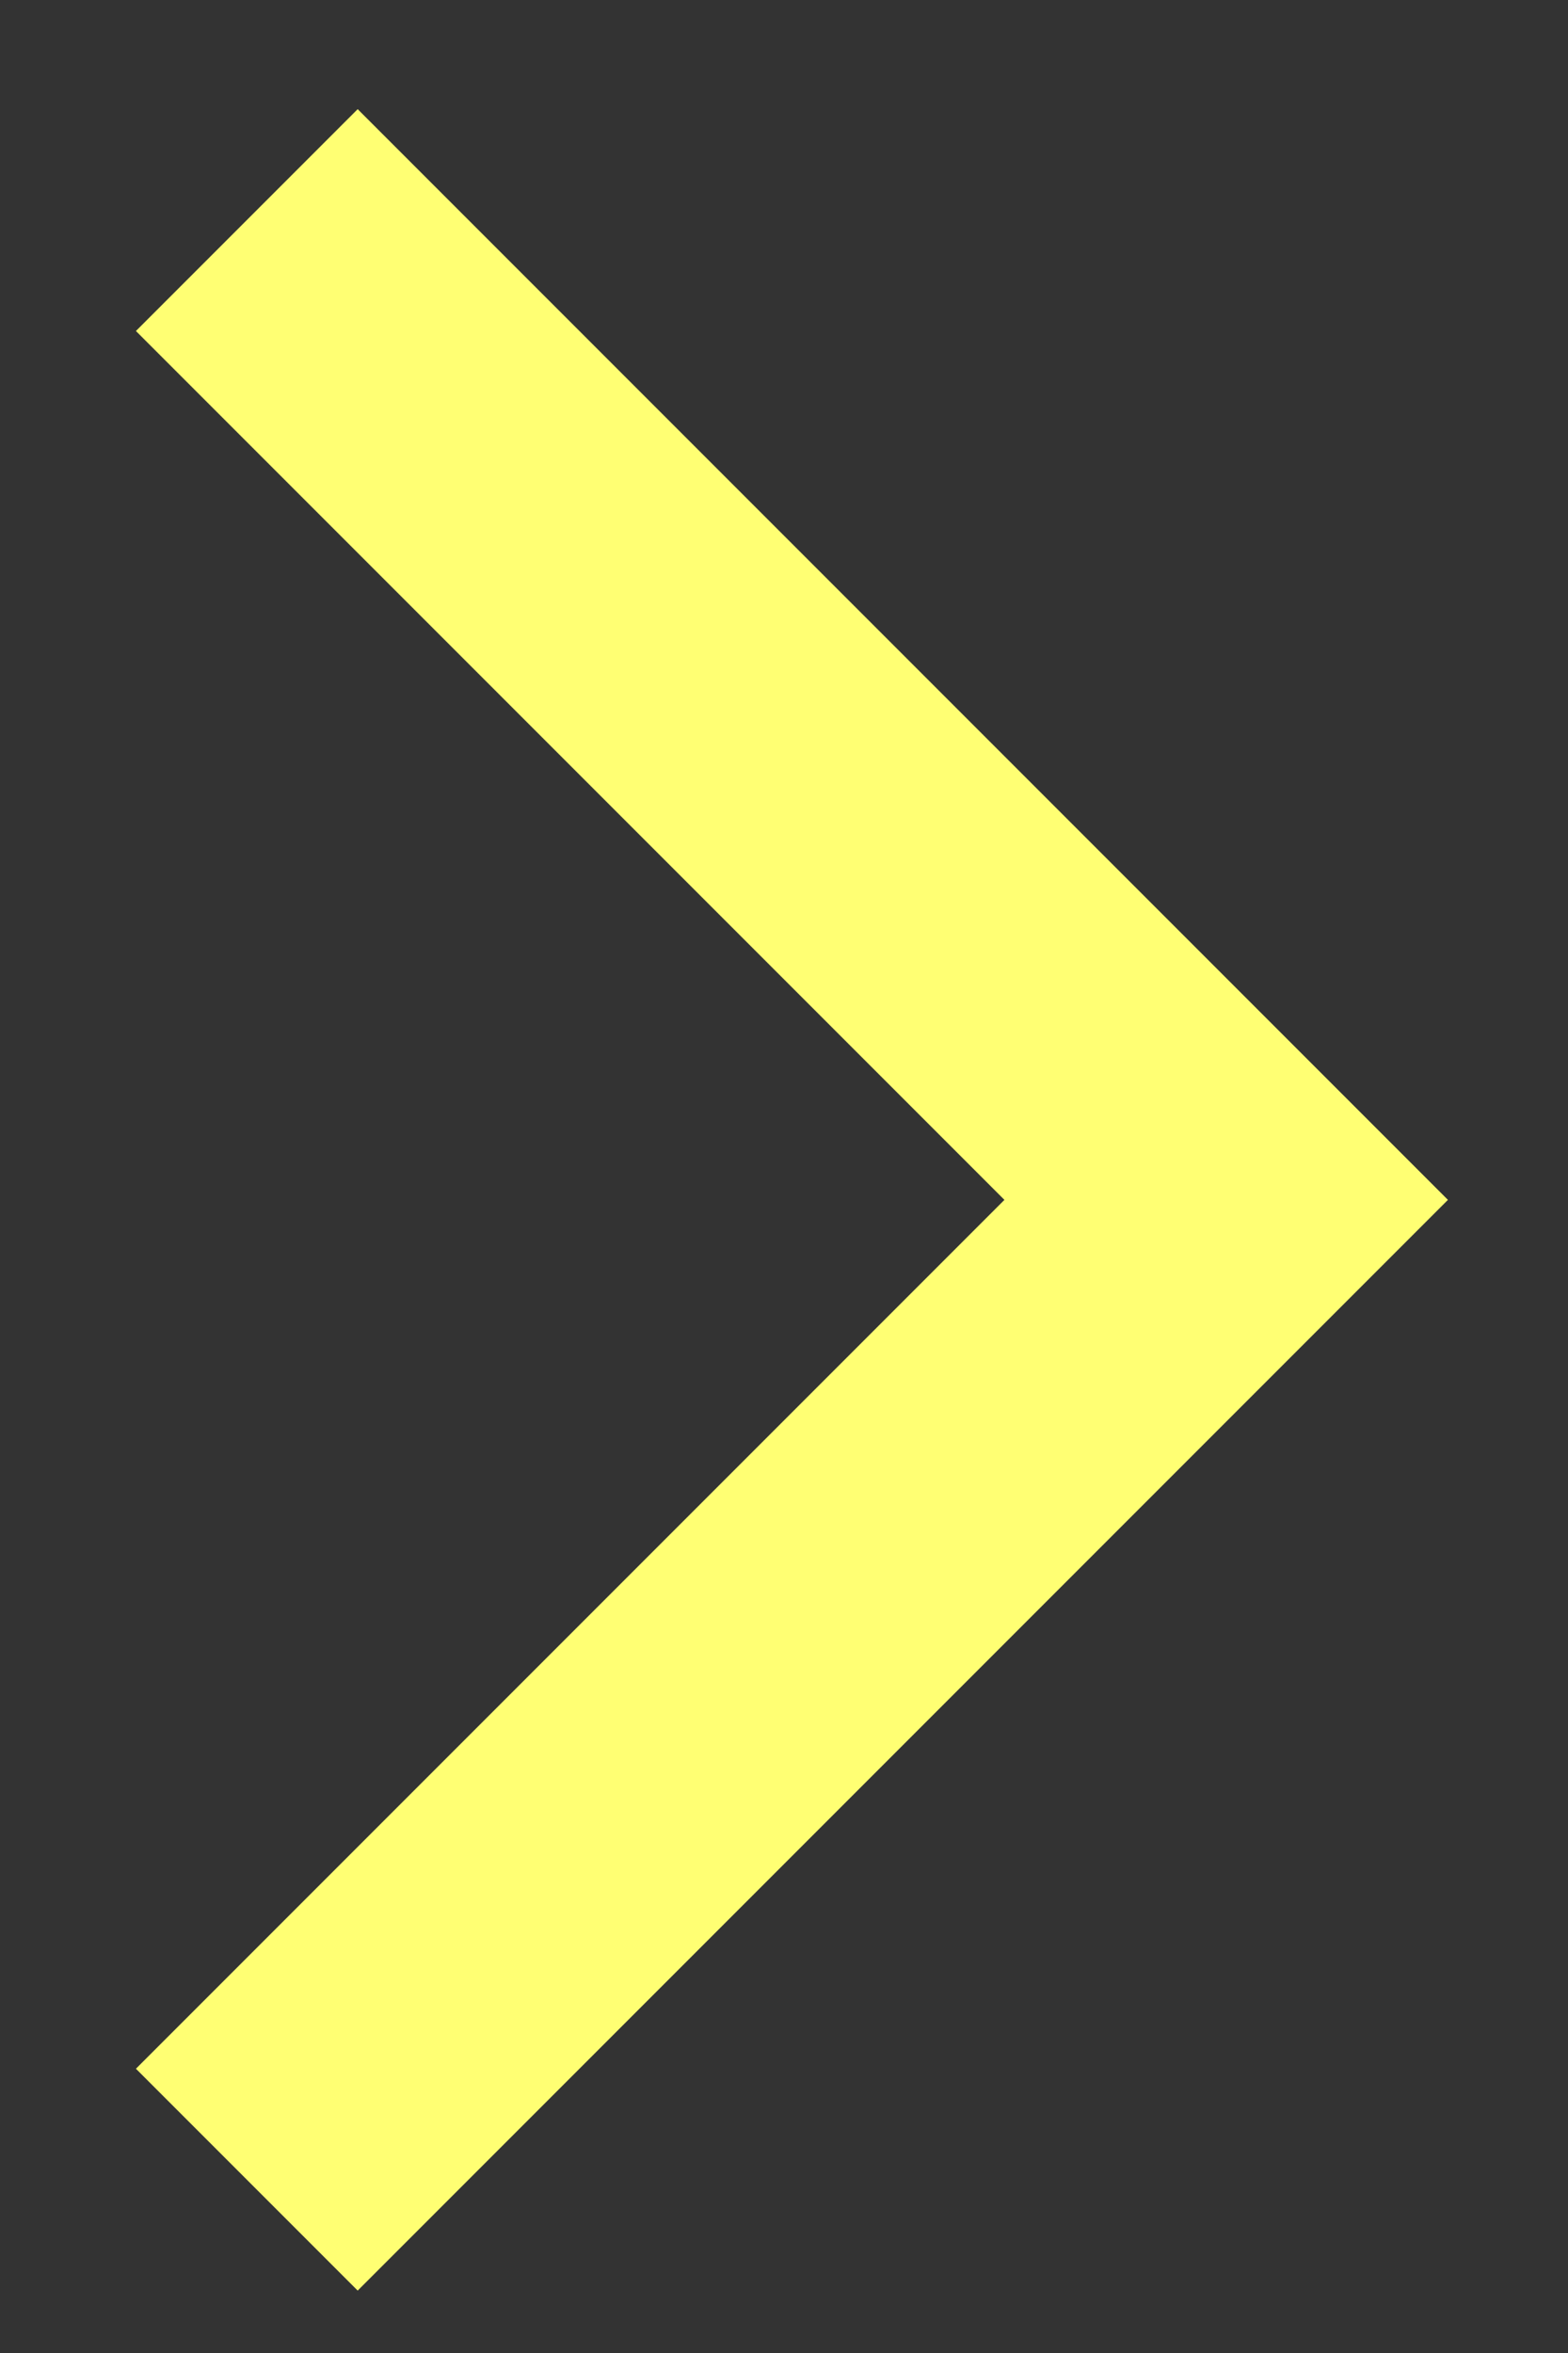 <svg width="10" height="15" viewBox="0 0 10 15" fill="none" xmlns="http://www.w3.org/2000/svg">
<rect x="0" y="0" width="10" height="15" fill="#333333" stroke="none"/>
<path d="M1.574 1.403L7.82 7.649L1.574 13.895" stroke="#FFFF73" stroke-width="2"/>
</svg>
